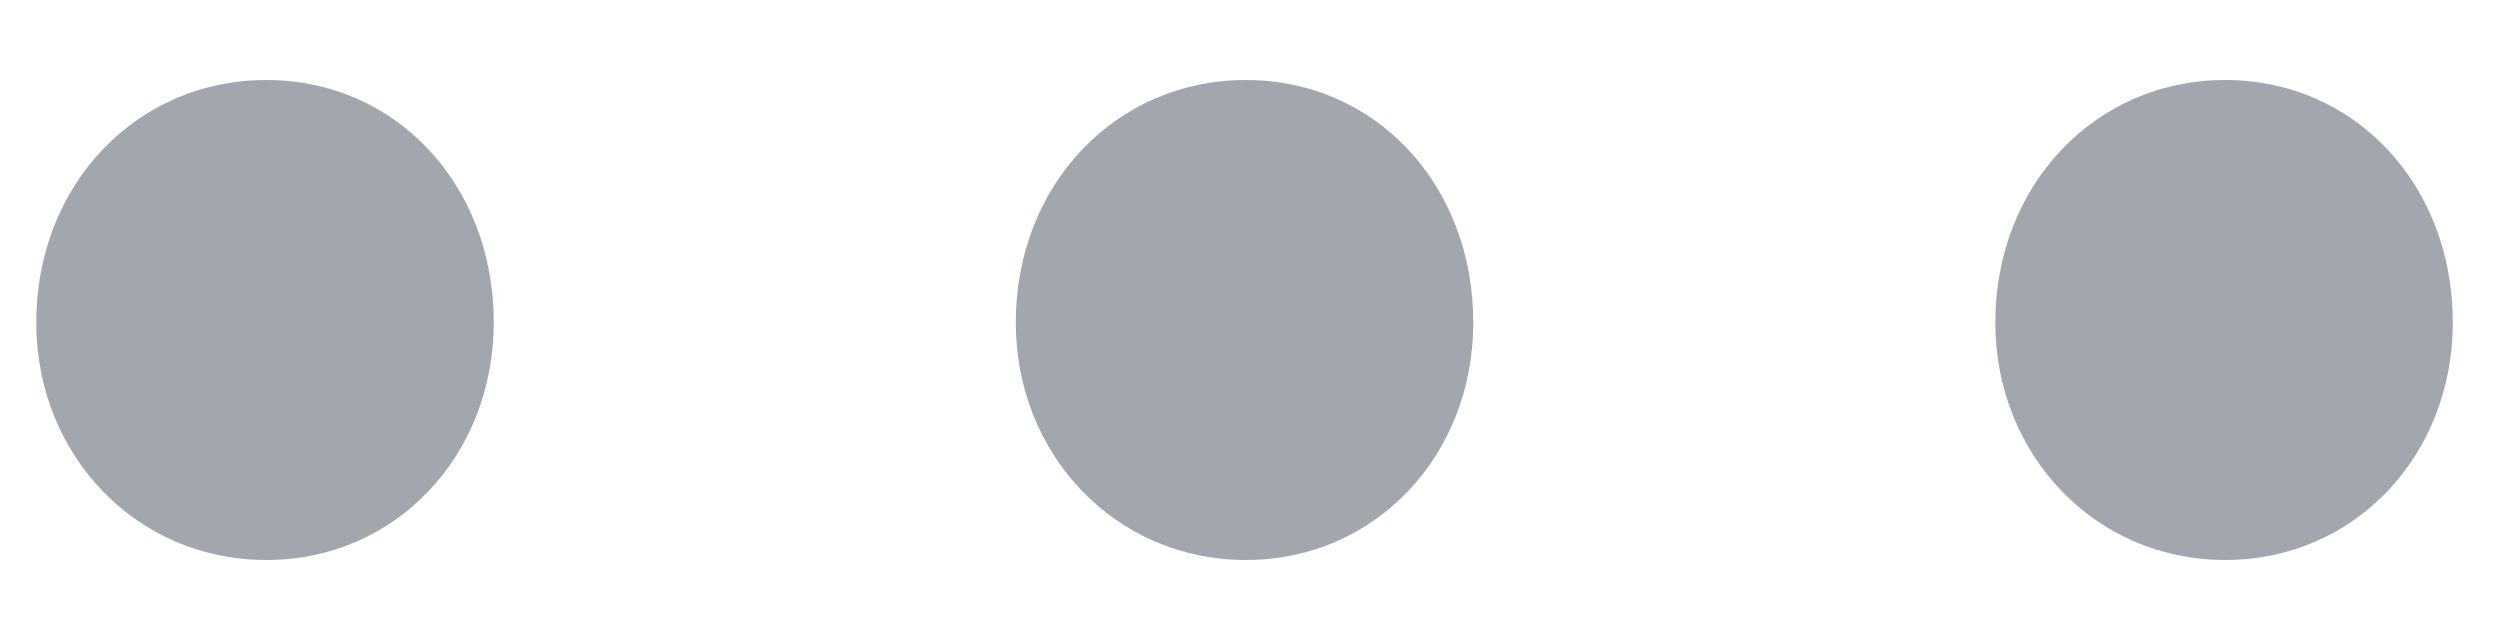 <svg width="16" height="4" viewBox="0 0 16 4" fill="none" xmlns="http://www.w3.org/2000/svg">
<path d="M4.704 14.584C5.536 14.584 6.16 13.912 6.16 13.064C6.16 12.184 5.536 11.512 4.704 11.512C3.872 11.512 3.232 12.184 3.232 13.064C3.232 13.912 3.872 14.584 4.704 14.584ZM10.973 14.584C11.805 14.584 12.429 13.912 12.429 13.064C12.429 12.184 11.805 11.512 10.973 11.512C10.141 11.512 9.501 12.184 9.501 13.064C9.501 13.912 10.141 14.584 10.973 14.584ZM17.241 14.584C18.073 14.584 18.698 13.912 18.698 13.064C18.698 12.184 18.073 11.512 17.241 11.512C16.41 11.512 15.77 12.184 15.77 13.064C15.77 13.912 16.41 14.584 17.241 14.584Z" transform="translate(-3 -11)" fill="#A2A7AD"/>
</svg>
